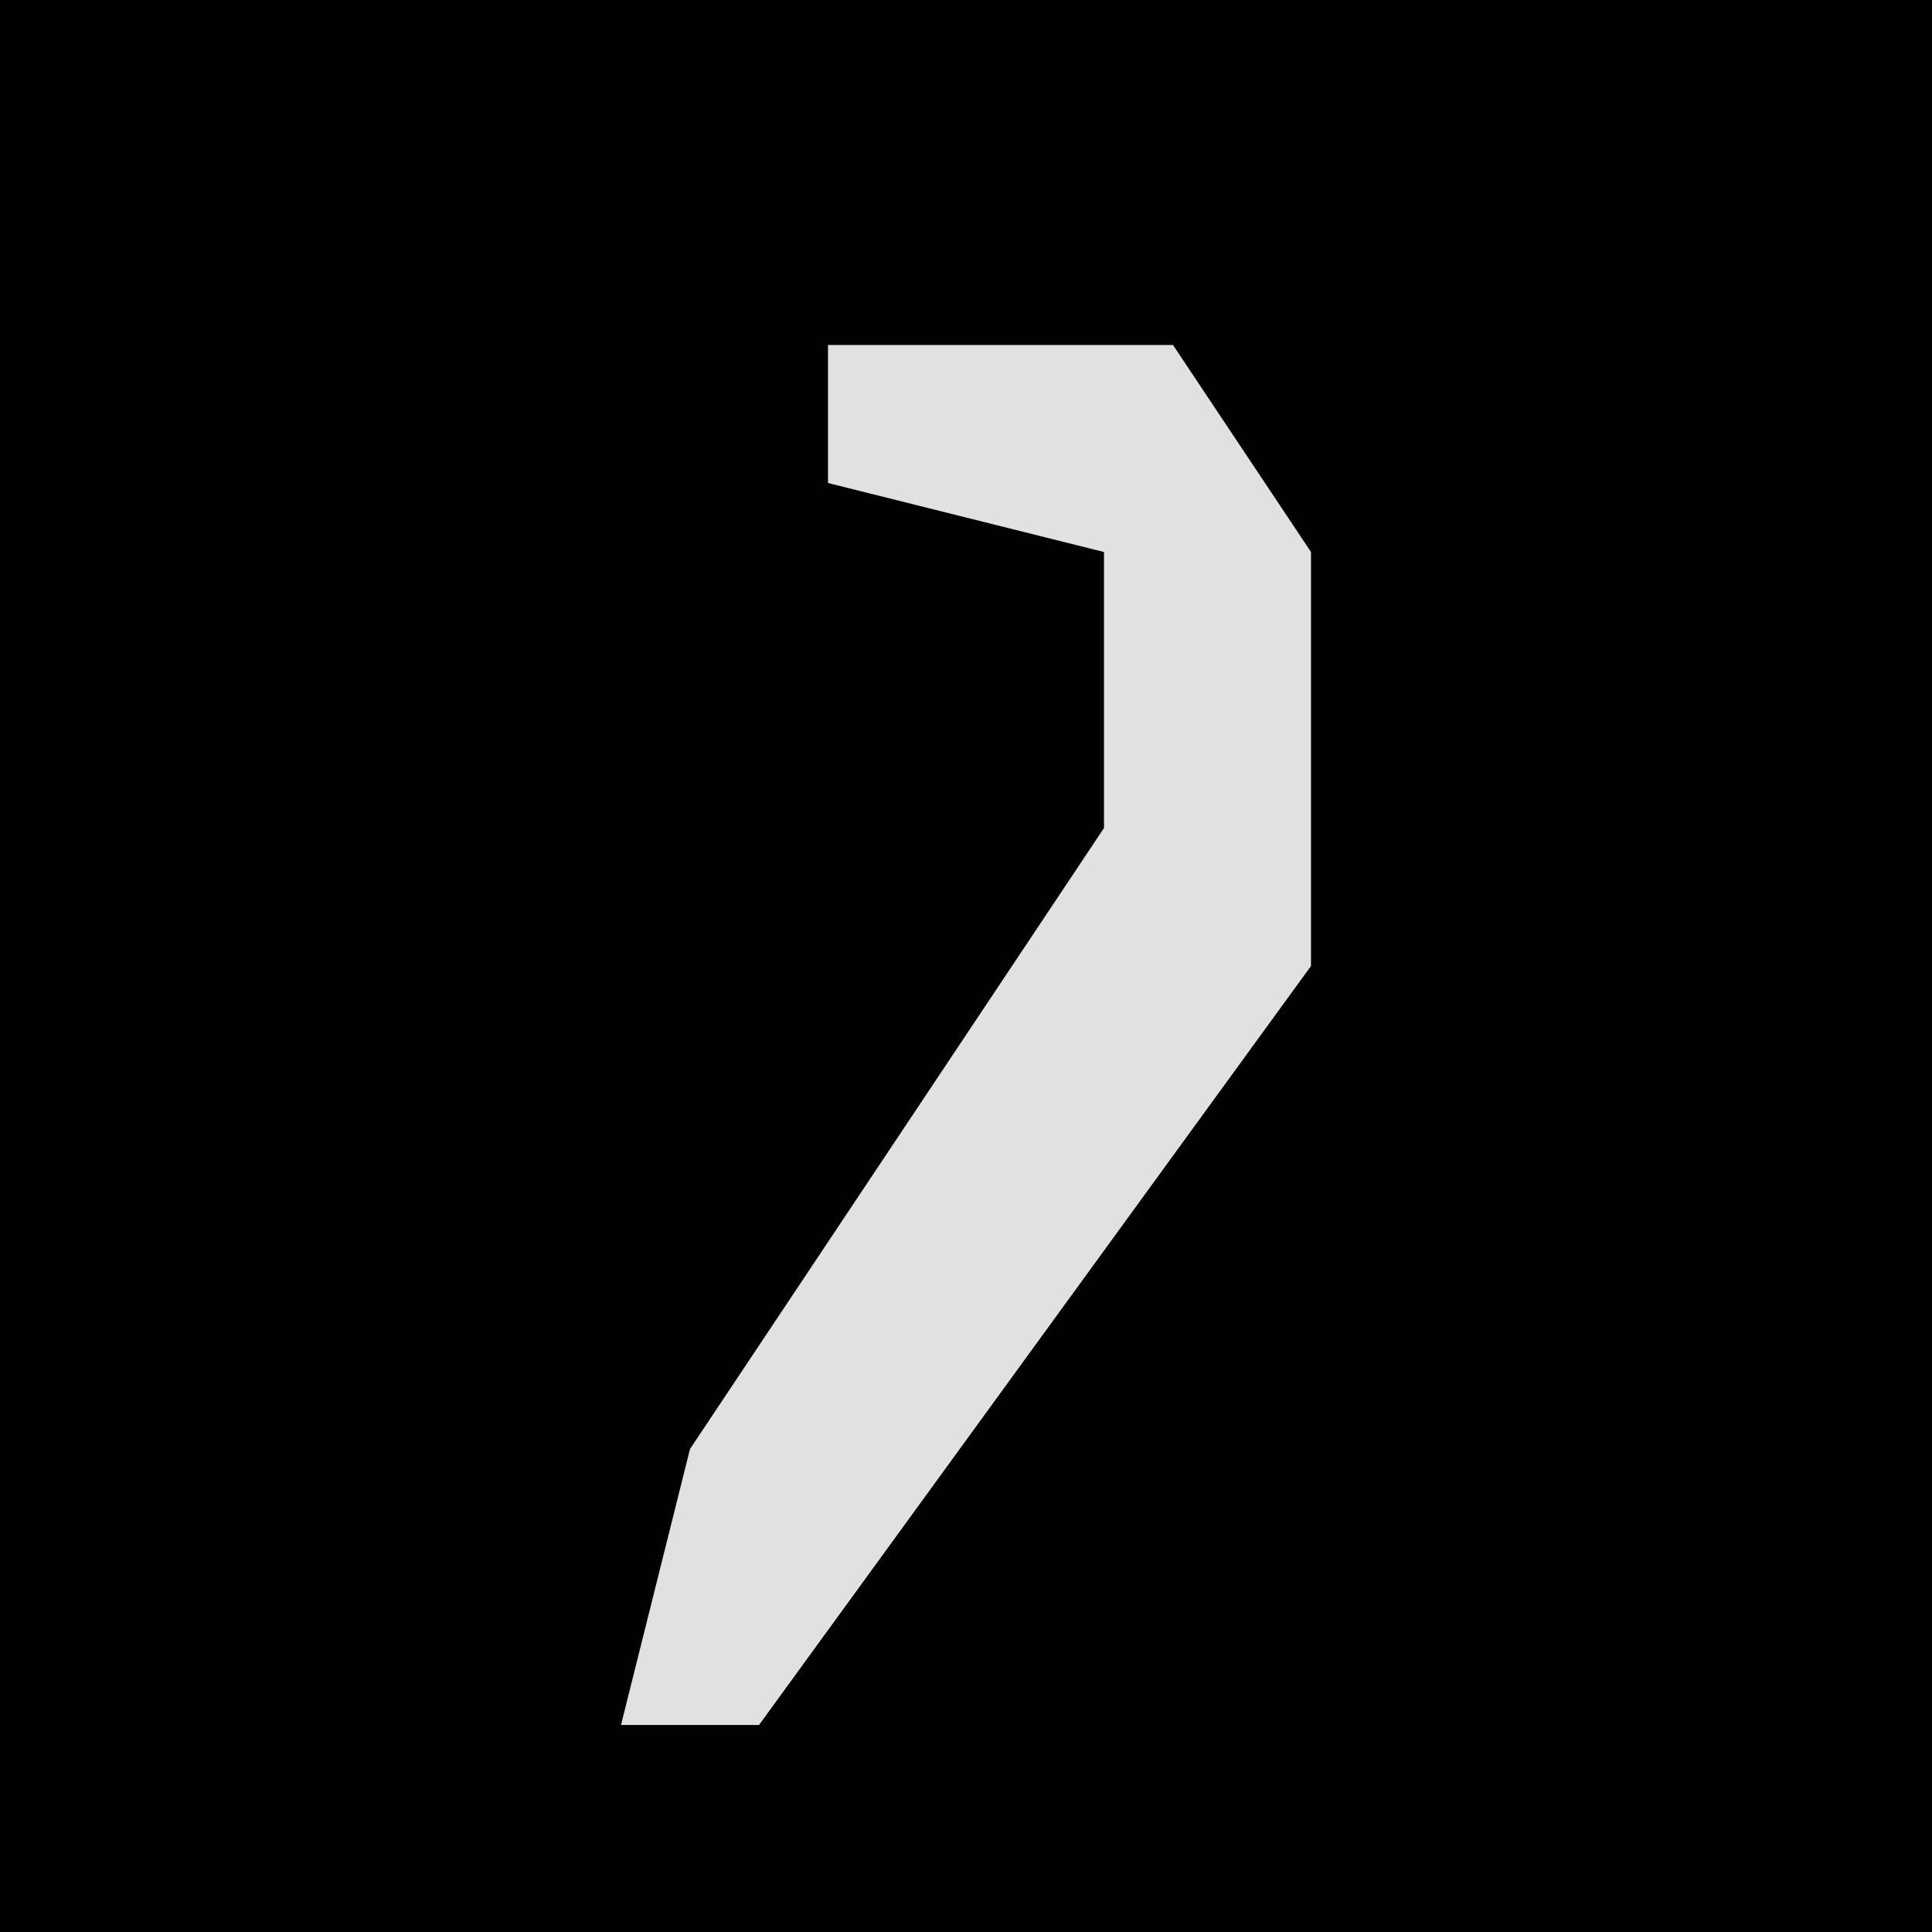 <?xml version="1.0" encoding="UTF-8"?>
<svg version="1.1" xmlns="http://www.w3.org/2000/svg" width="28" height="28">
<path d="M0,0 L28,0 L28,28 L0,28 Z " fill="#010101" transform="translate(0,0)"/>
<path d="M0,0 L5,0 L7,3 L7,9 L-1,20 L-3,20 L-2,16 L4,7 L4,3 L0,2 Z " fill="#E1E1E1" transform="translate(12,5)"/>
</svg>
